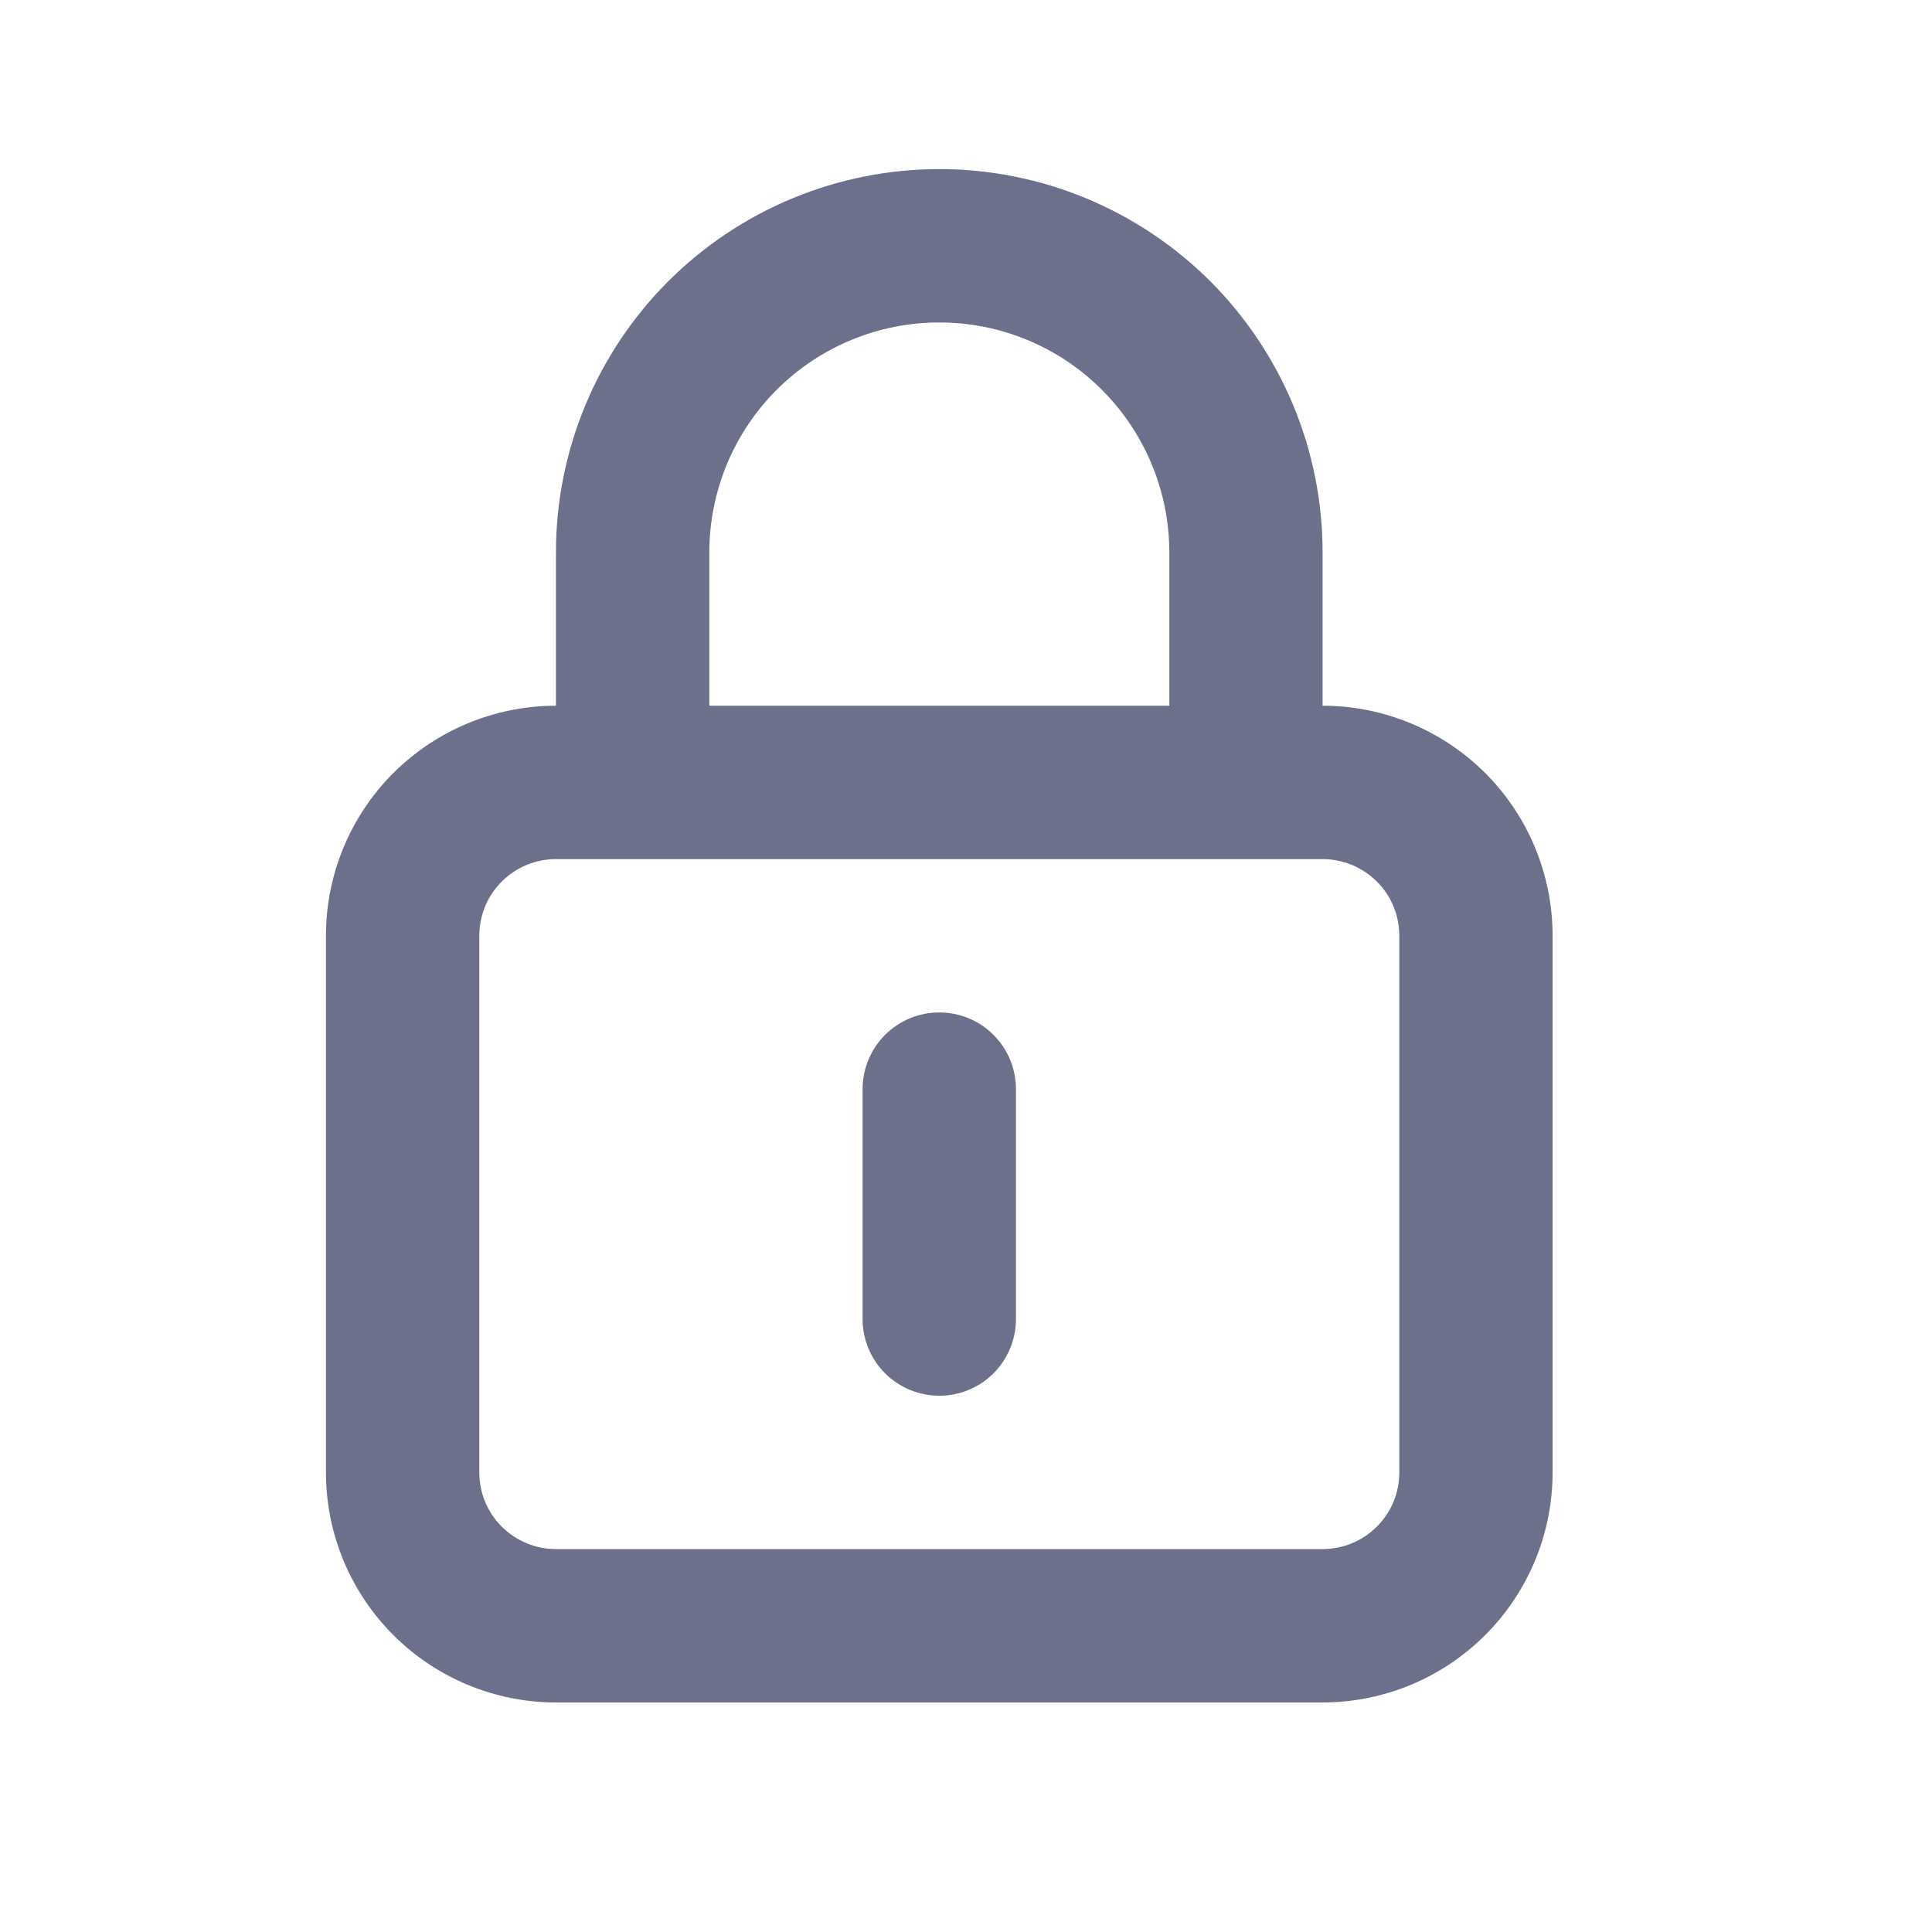 <svg width="21" height="21" viewBox="0 0 21 21" fill="none" xmlns="http://www.w3.org/2000/svg">
<g id="u:lock-alt">
<path id="Vector" d="M10.21 11.005C9.989 11.005 9.777 11.092 9.62 11.249C9.464 11.405 9.376 11.617 9.376 11.838V14.338C9.376 14.559 9.464 14.771 9.62 14.927C9.777 15.083 9.989 15.171 10.21 15.171C10.431 15.171 10.643 15.083 10.799 14.927C10.955 14.771 11.043 14.559 11.043 14.338V11.838C11.043 11.617 10.955 11.405 10.799 11.249C10.643 11.092 10.431 11.005 10.21 11.005ZM14.376 7.671V6.005C14.376 4.899 13.937 3.84 13.156 3.058C12.374 2.277 11.315 1.838 10.21 1.838C9.105 1.838 8.045 2.277 7.263 3.058C6.482 3.84 6.043 4.899 6.043 6.005V7.671C5.38 7.671 4.744 7.935 4.275 8.403C3.806 8.872 3.543 9.508 3.543 10.171V16.005C3.543 16.668 3.806 17.303 4.275 17.772C4.744 18.241 5.38 18.505 6.043 18.505H14.376C15.039 18.505 15.675 18.241 16.144 17.772C16.613 17.303 16.876 16.668 16.876 16.005V10.171C16.876 9.508 16.613 8.872 16.144 8.403C15.675 7.935 15.039 7.671 14.376 7.671ZM7.71 6.005C7.71 5.342 7.973 4.706 8.442 4.237C8.911 3.768 9.547 3.505 10.21 3.505C10.873 3.505 11.509 3.768 11.977 4.237C12.446 4.706 12.71 5.342 12.71 6.005V7.671H7.71V6.005ZM15.21 16.005C15.21 16.226 15.122 16.438 14.966 16.594C14.809 16.75 14.597 16.838 14.376 16.838H6.043C5.822 16.838 5.61 16.75 5.454 16.594C5.297 16.438 5.21 16.226 5.21 16.005V10.171C5.21 9.95 5.297 9.738 5.454 9.582C5.61 9.426 5.822 9.338 6.043 9.338H14.376C14.597 9.338 14.809 9.426 14.966 9.582C15.122 9.738 15.21 9.95 15.21 10.171V16.005Z" fill="#6C708A"/>
</g>
</svg>
